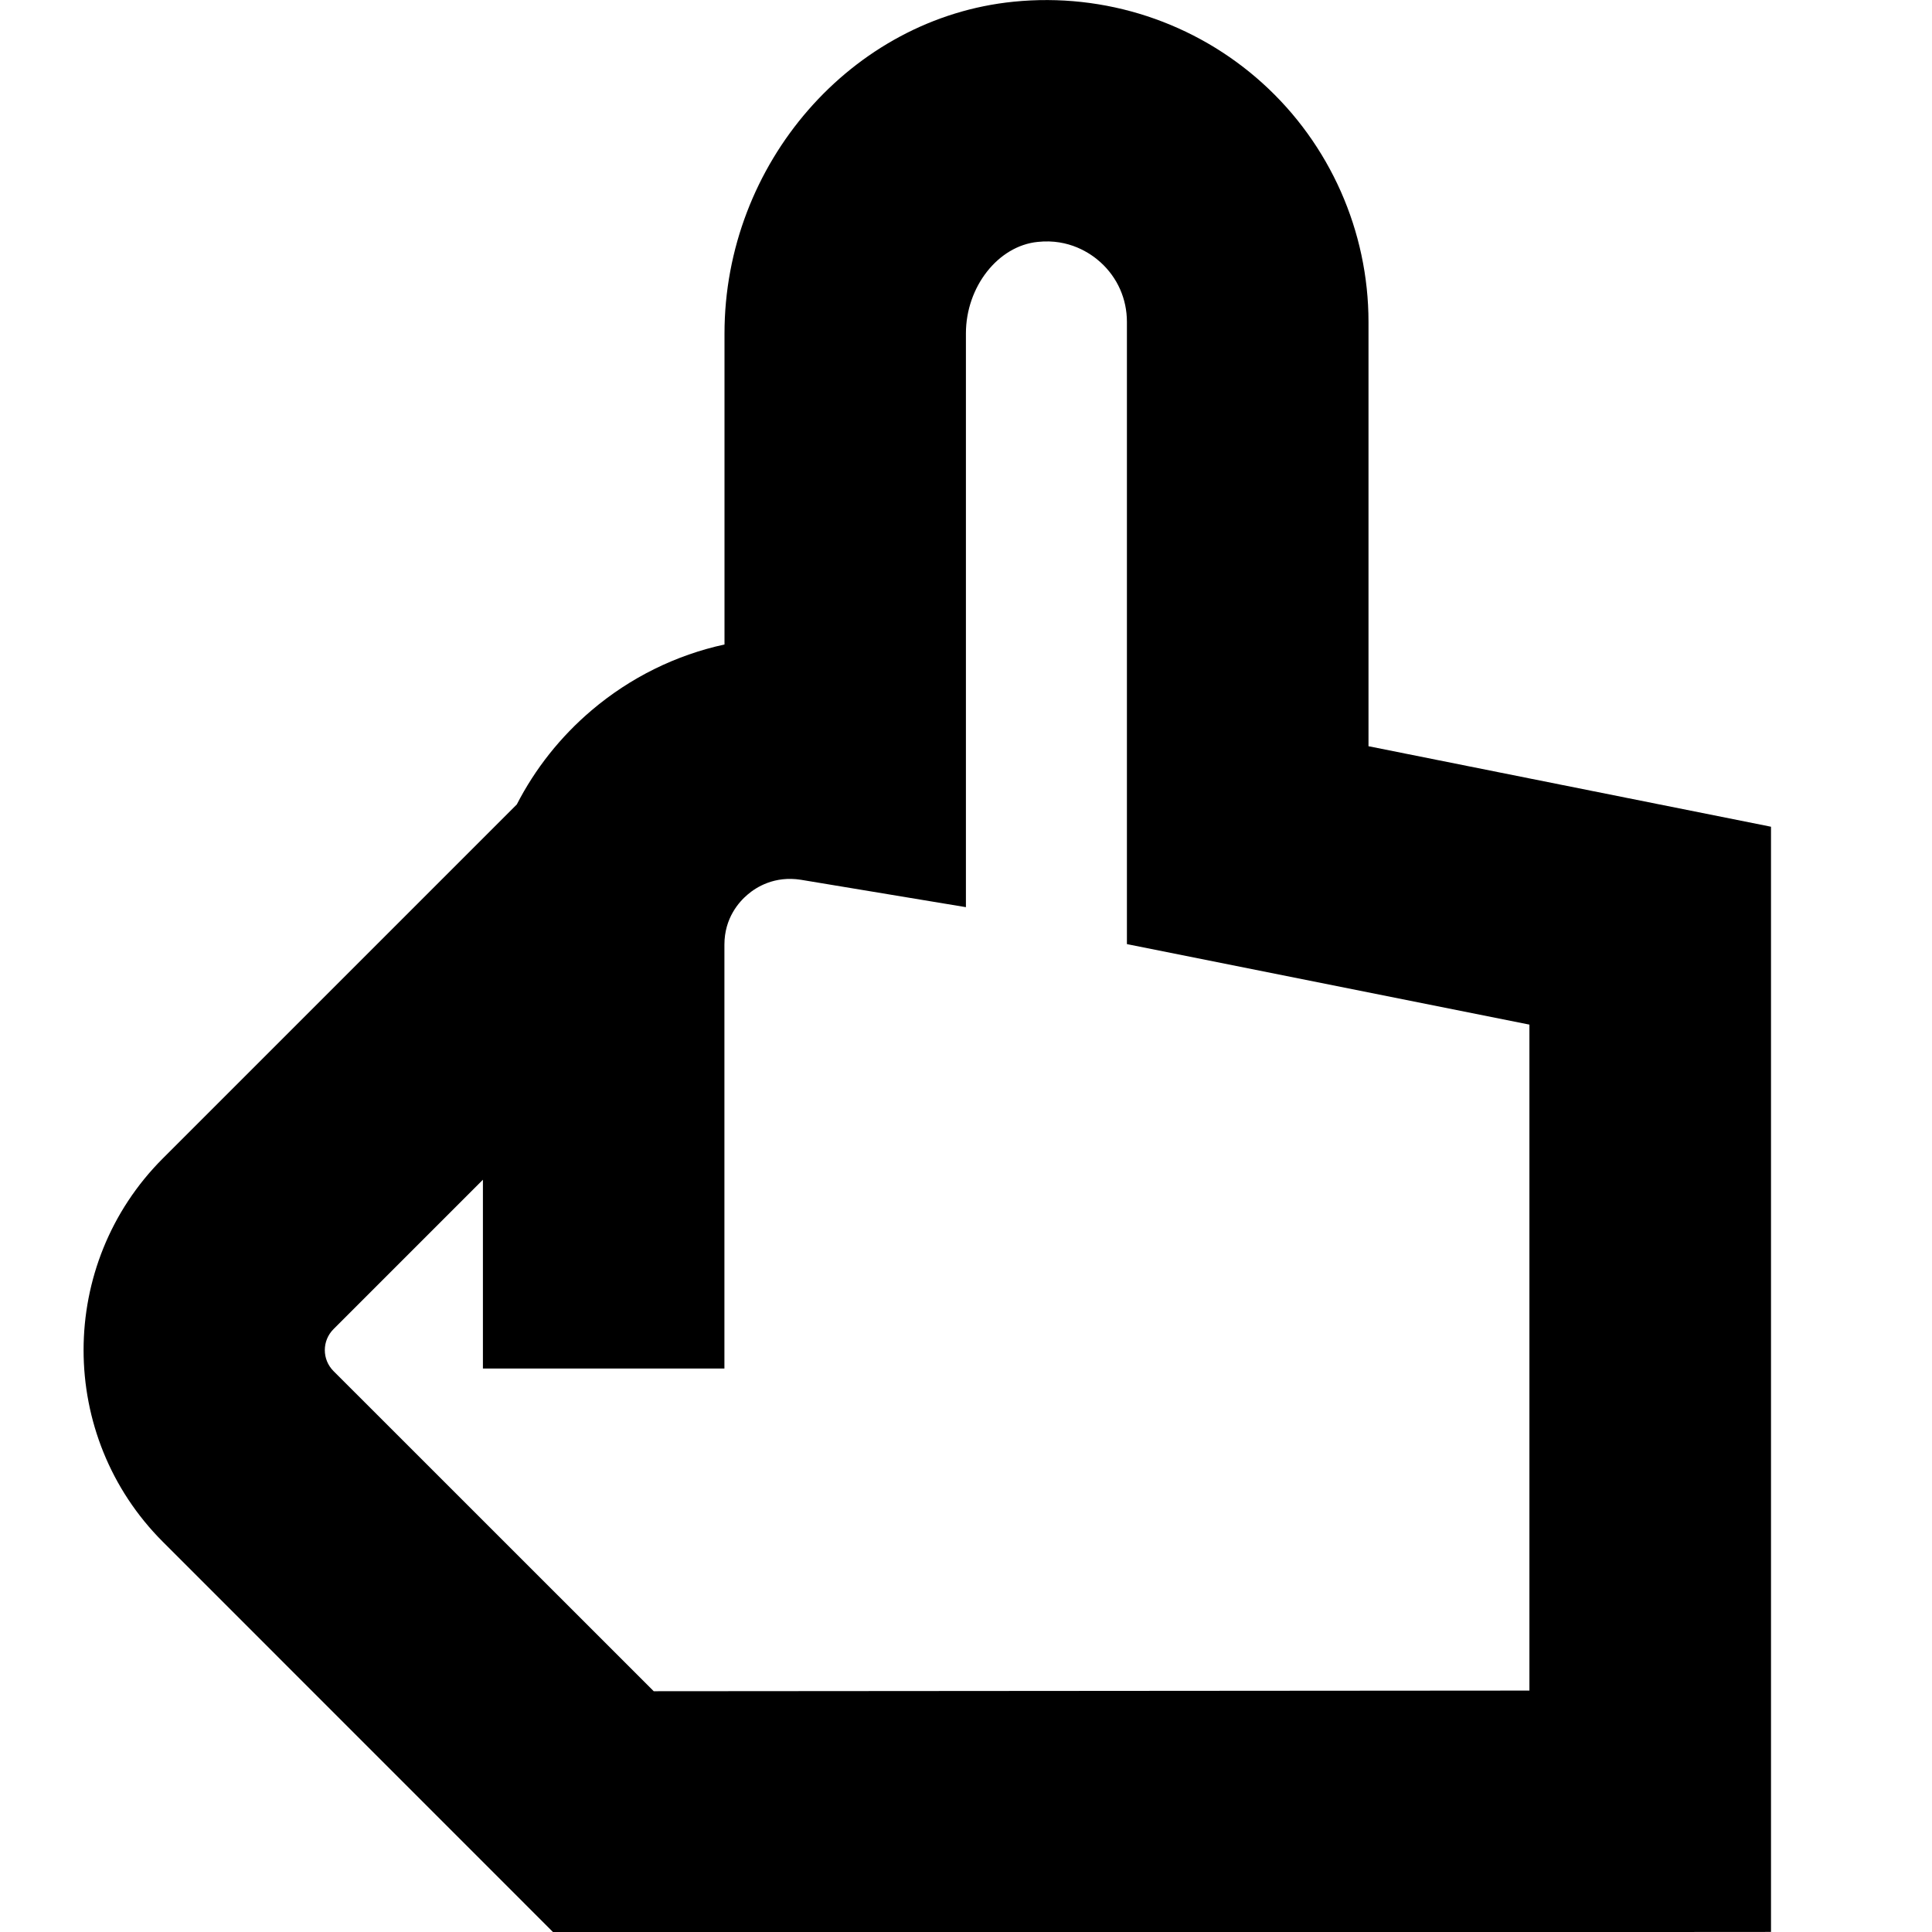 <?xml version="1.0" encoding="UTF-8"?>
<svg xmlns="http://www.w3.org/2000/svg" id="Layer_1" data-name="Layer 1" viewBox="0 0 24 24">
  <path d="m17,9.271v-5.271c0-1.128-.479-2.209-1.316-2.966C14.847.277,13.725-.093,12.593.021c-2.015.201-3.593,2.012-3.593,4.122v3.863c-.602.131-1.169.409-1.65.817-.389.33-.703.728-.93,1.17l-4.397,4.397c-1.313,1.313-1.313,3.45,0,4.763l4.856,4.857,15.121-.011v-13.729l-5-1Zm2,11.73l-10.879.008-3.978-3.977c-.144-.144-.144-.377,0-.521l1.856-1.856v2.345h3v-5.265c0-.33.181-.532.289-.623.106-.091.333-.235.662-.183l2.049.34v-7.127c0-.578.399-1.088.892-1.137.389-.042.656.141.779.252.212.192.329.456.329.742v7.729l5,1v8.271Z"/>
</svg>
